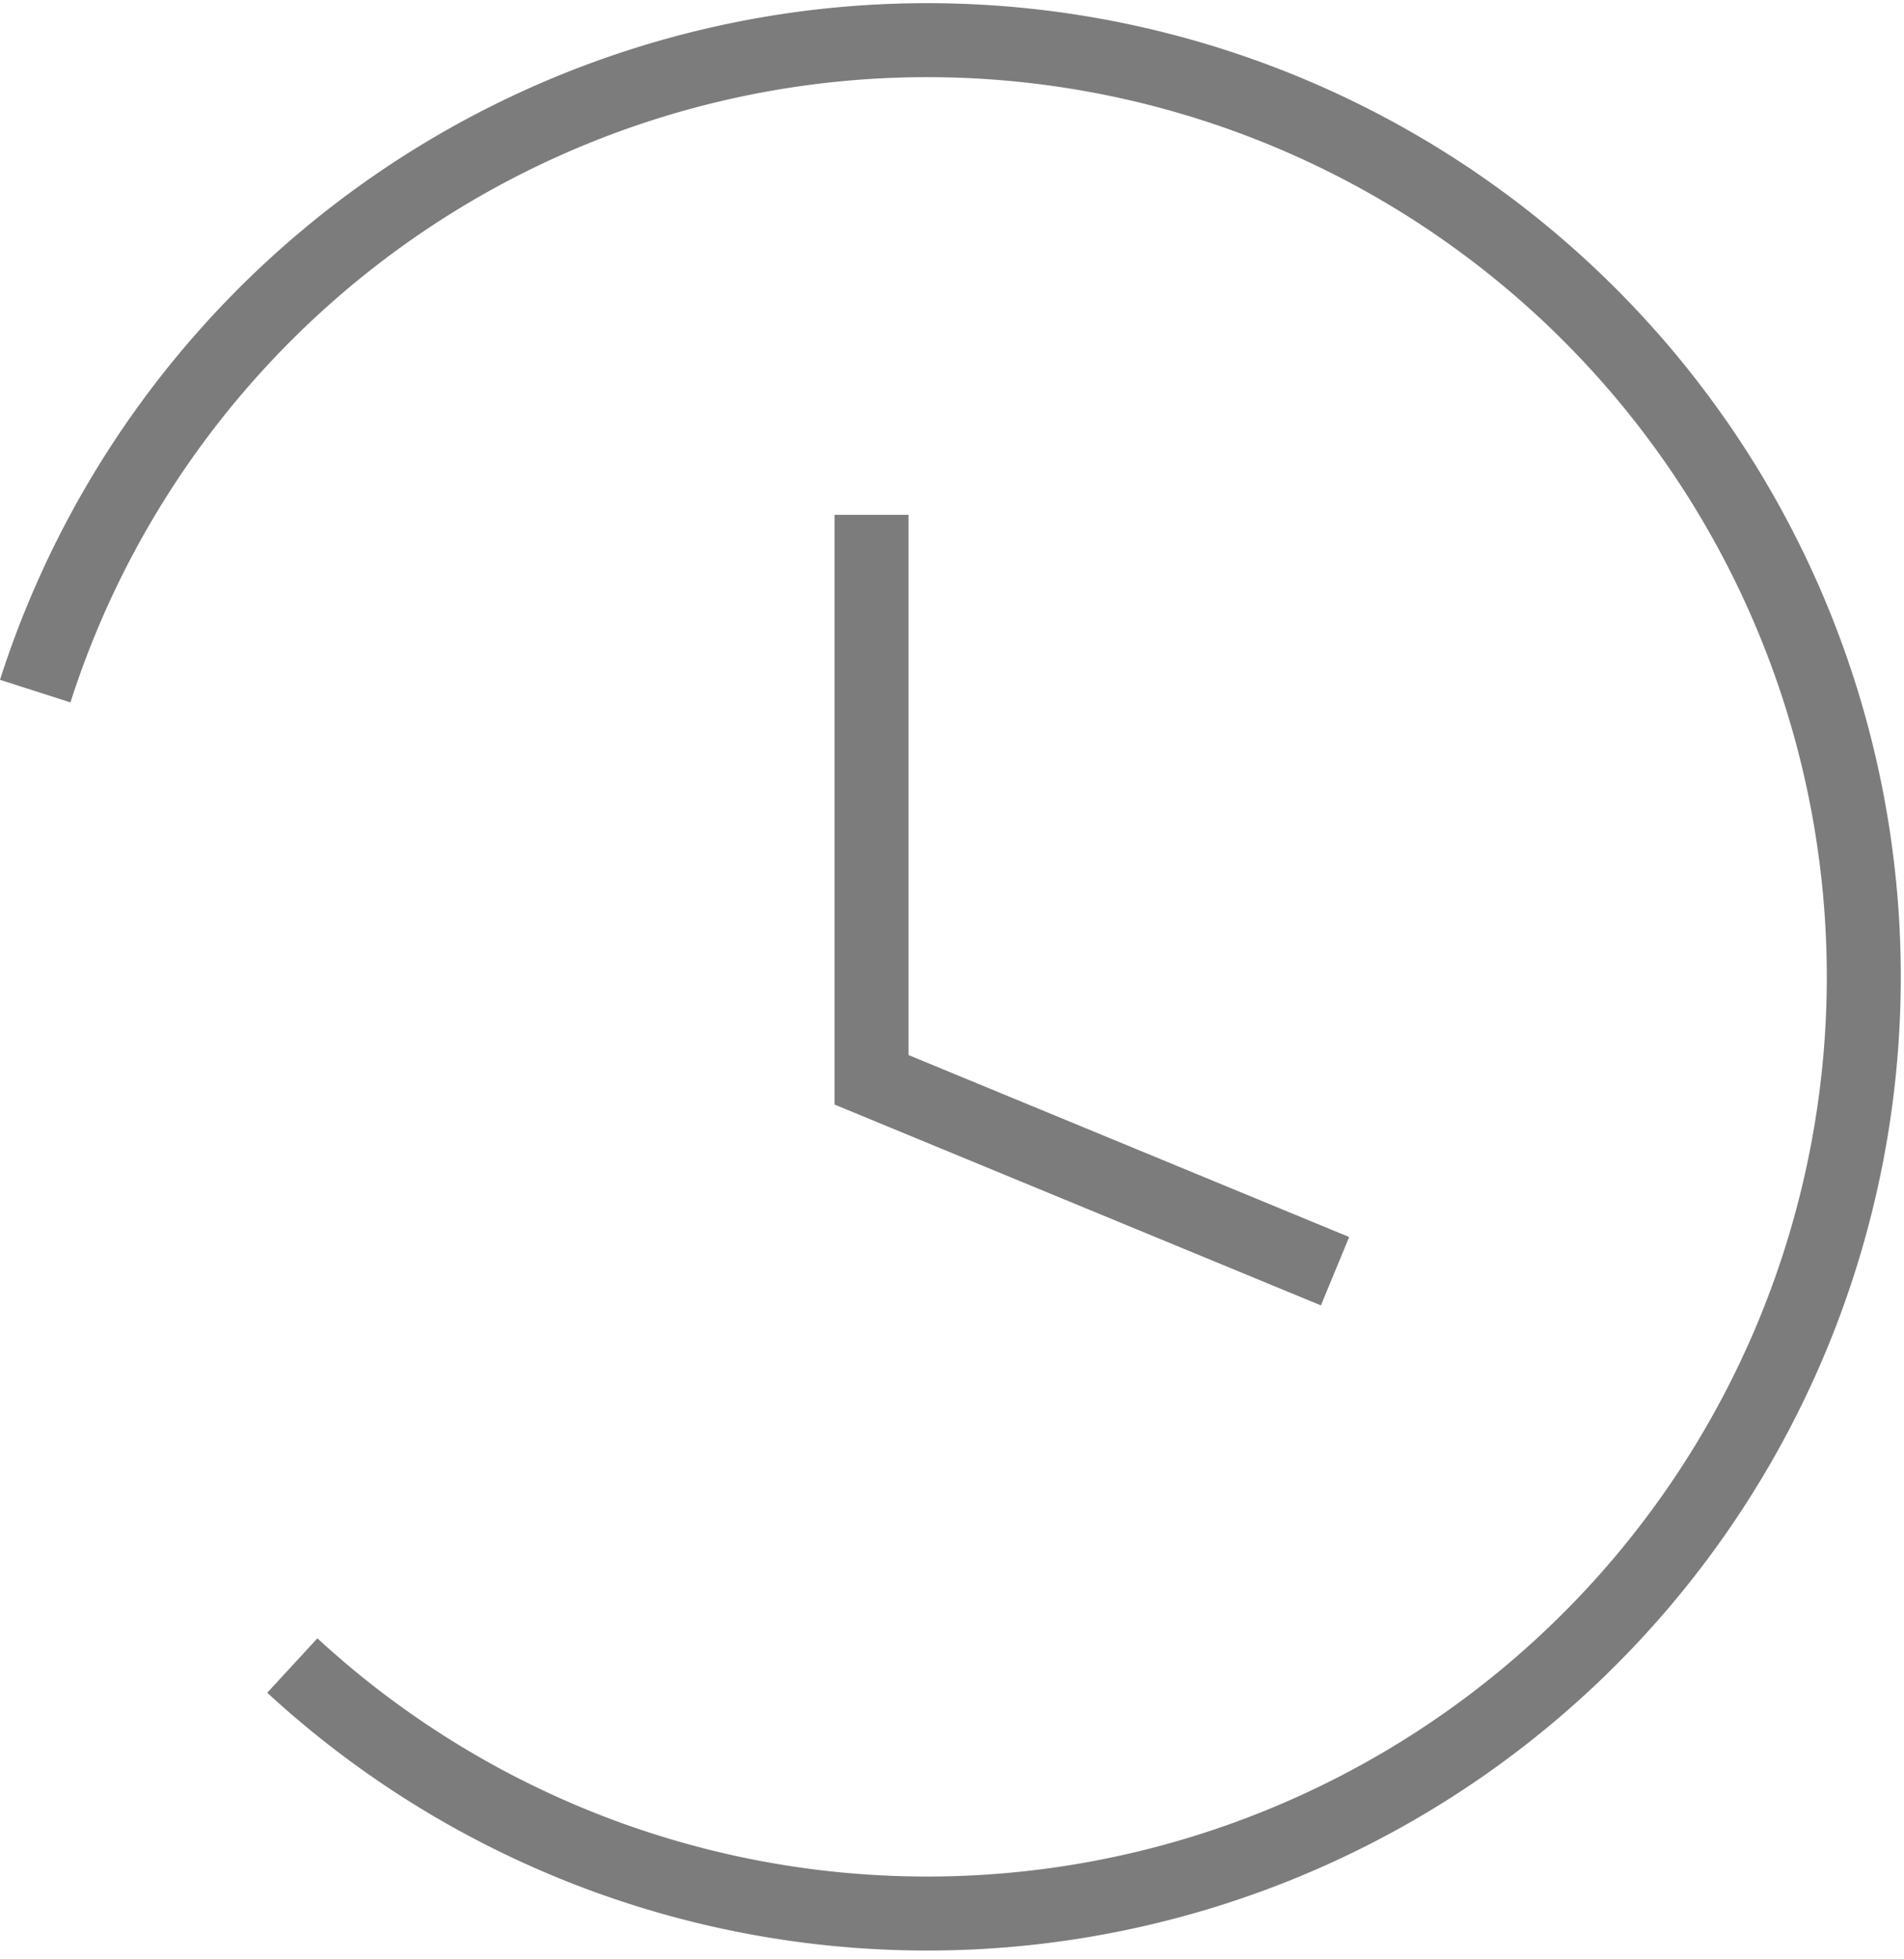 <svg xmlns="http://www.w3.org/2000/svg" width="25.734" height="26.474" viewBox="0 0 25.734 26.474">
  <g id="time-icon" transform="translate(-1402.642 -884.589)">
    <path id="Path_161" data-name="Path 161" d="M1403.118,893.929a12.659,12.659,0,1,1,3.475,13.169" fill="none" stroke="#7c7c7c" stroke-width="1"/>
    <path id="Path_162" data-name="Path 162" d="M1414.421,891.547v7.635l6.265,2.587" fill="none" stroke="#7c7c7c" stroke-width="1"/>
  </g>
</svg>
